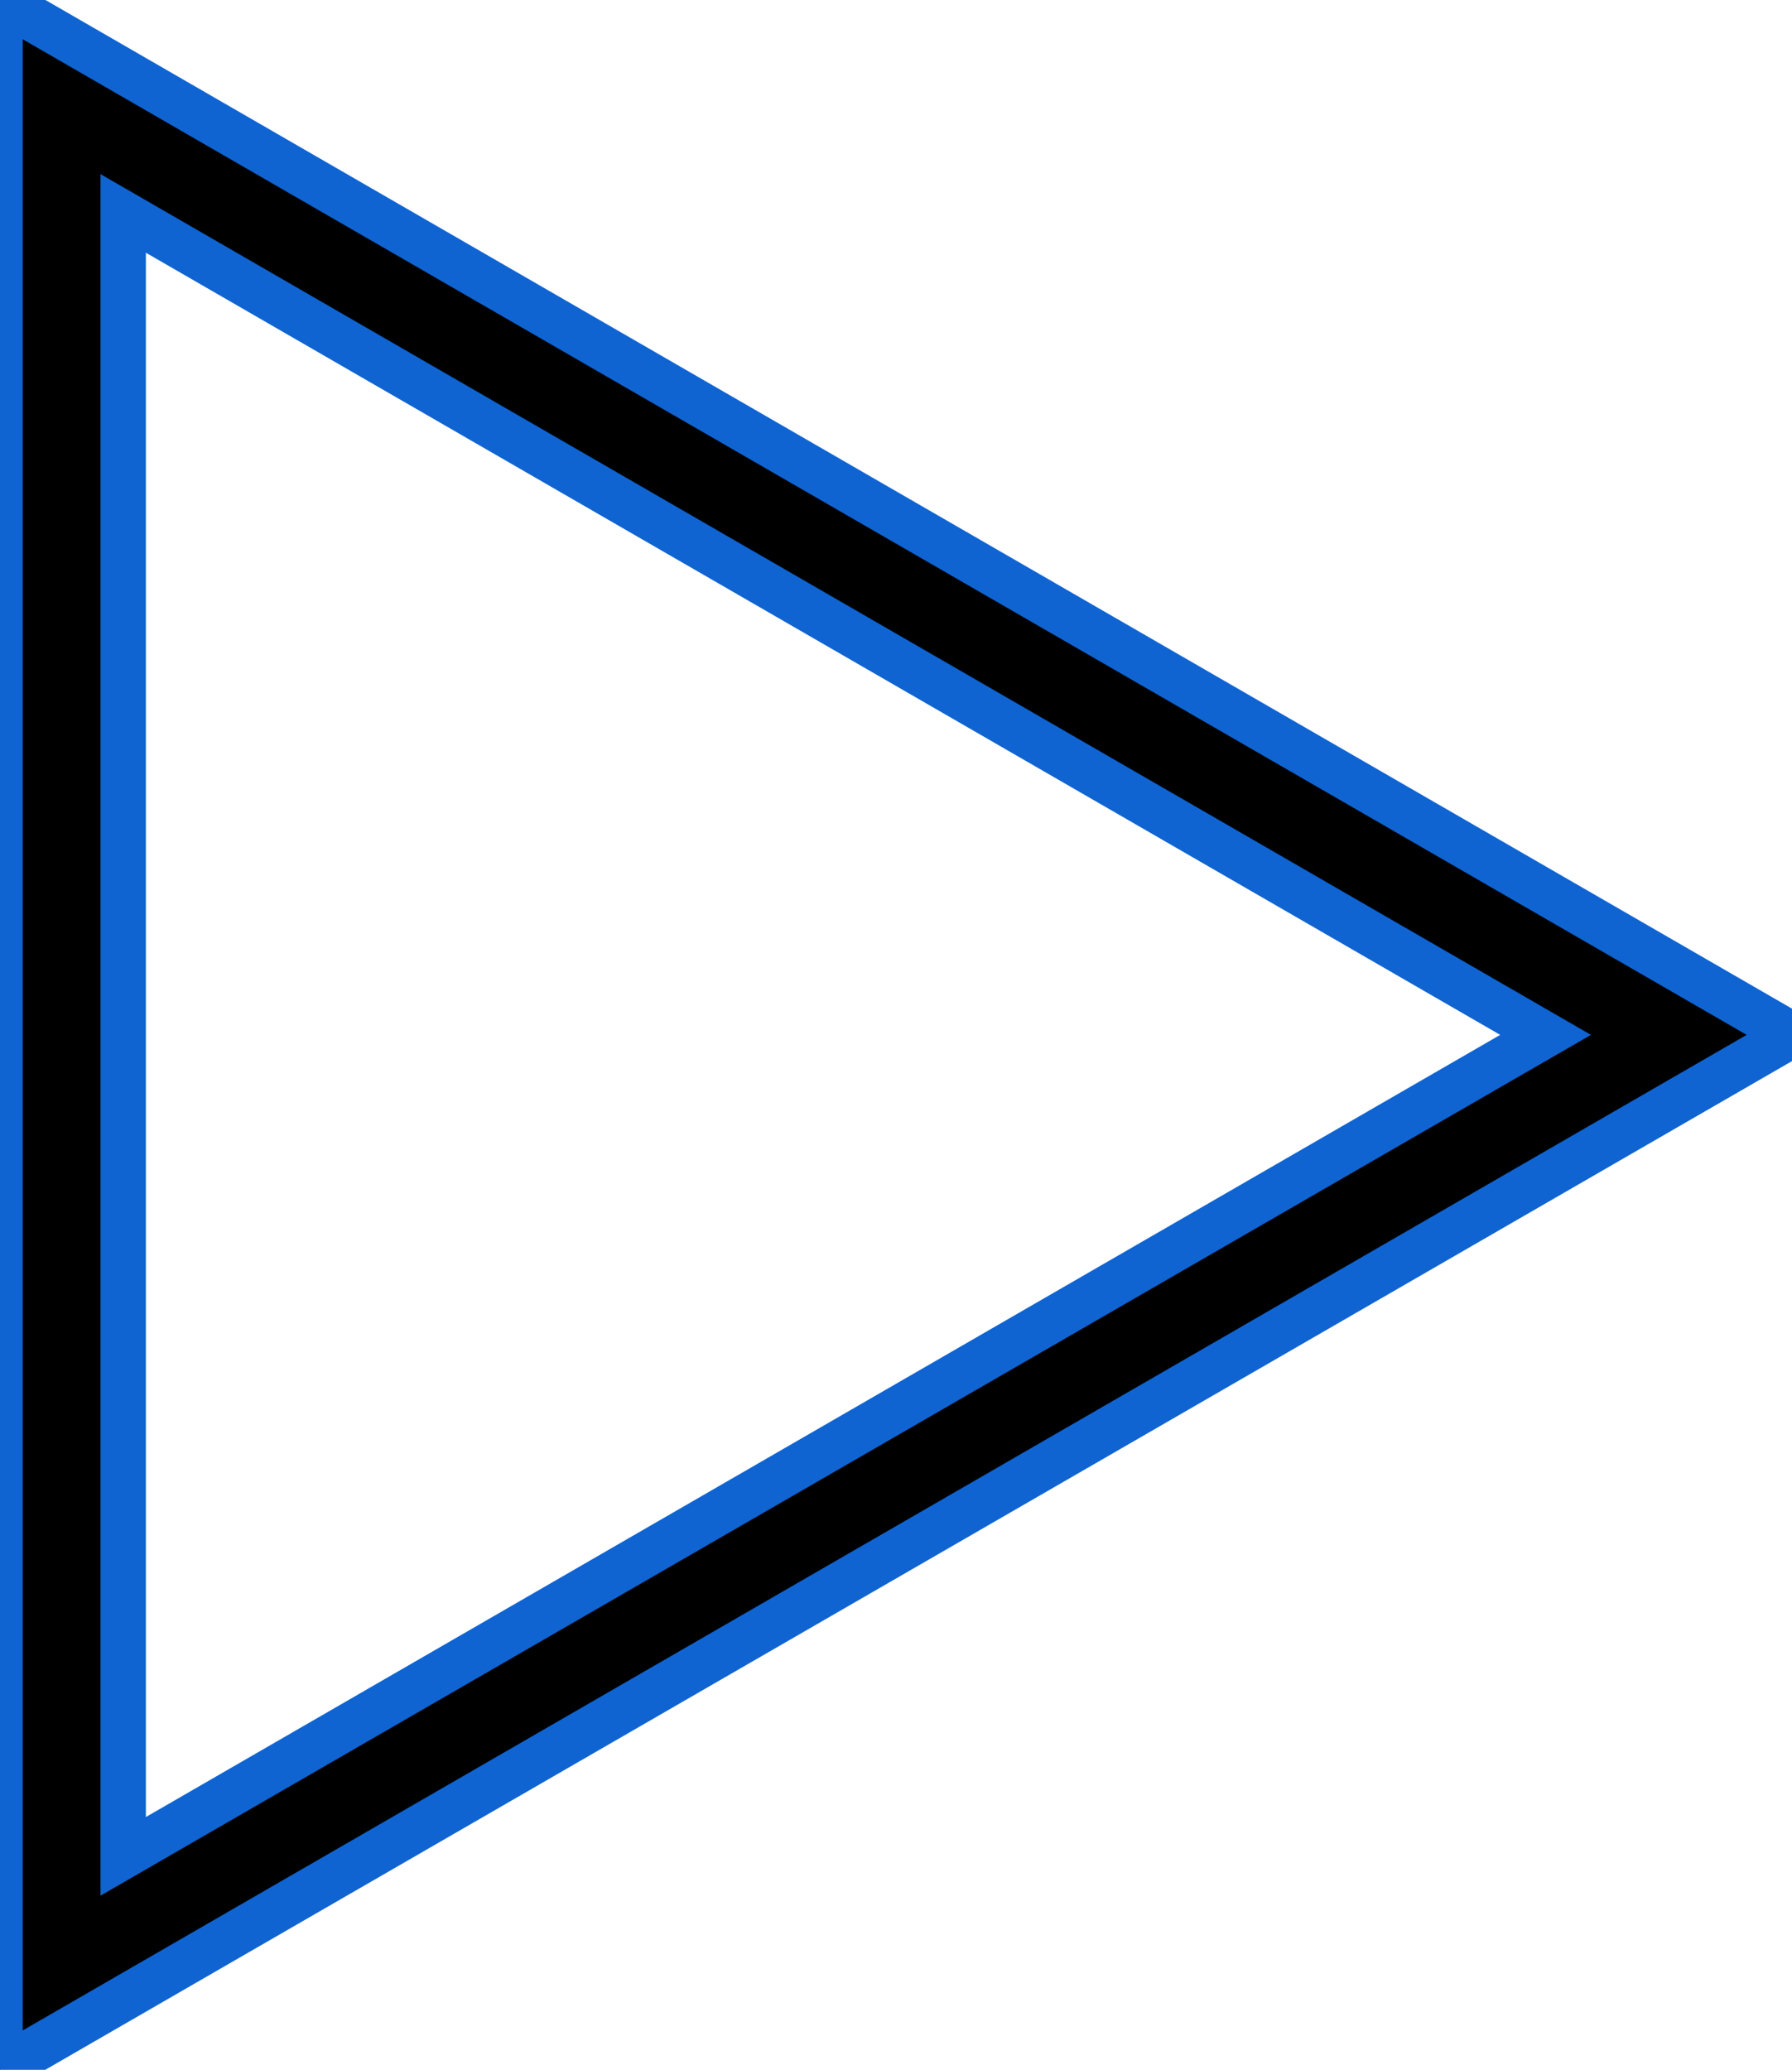 <?xml version="1.0" encoding="utf-8"?>
<!-- Generator: Adobe Illustrator 16.0.0, SVG Export Plug-In . SVG Version: 6.00 Build 0)  -->
<!DOCTYPE svg PUBLIC "-//W3C//DTD SVG 1.1//EN" "http://www.w3.org/Graphics/SVG/1.1/DTD/svg11.dtd">
<svg version="1.1" id="Livello_1" xmlns="http://www.w3.org/2000/svg" xmlns:xlink="http://www.w3.org/1999/xlink" x="0px" y="0px"
	 width="39.492px" height="45.601px" viewBox="0 0 39.492 45.601" enable-background="new 0 0 39.492 45.601" xml:space="preserve">
<path stroke="#0f64d2" d="M2.715,4.702L34.061,22.8L2.715,40.898V4.702z M0,0v45.6l39.493-22.8L0.002,0H0z"/>
</svg>
